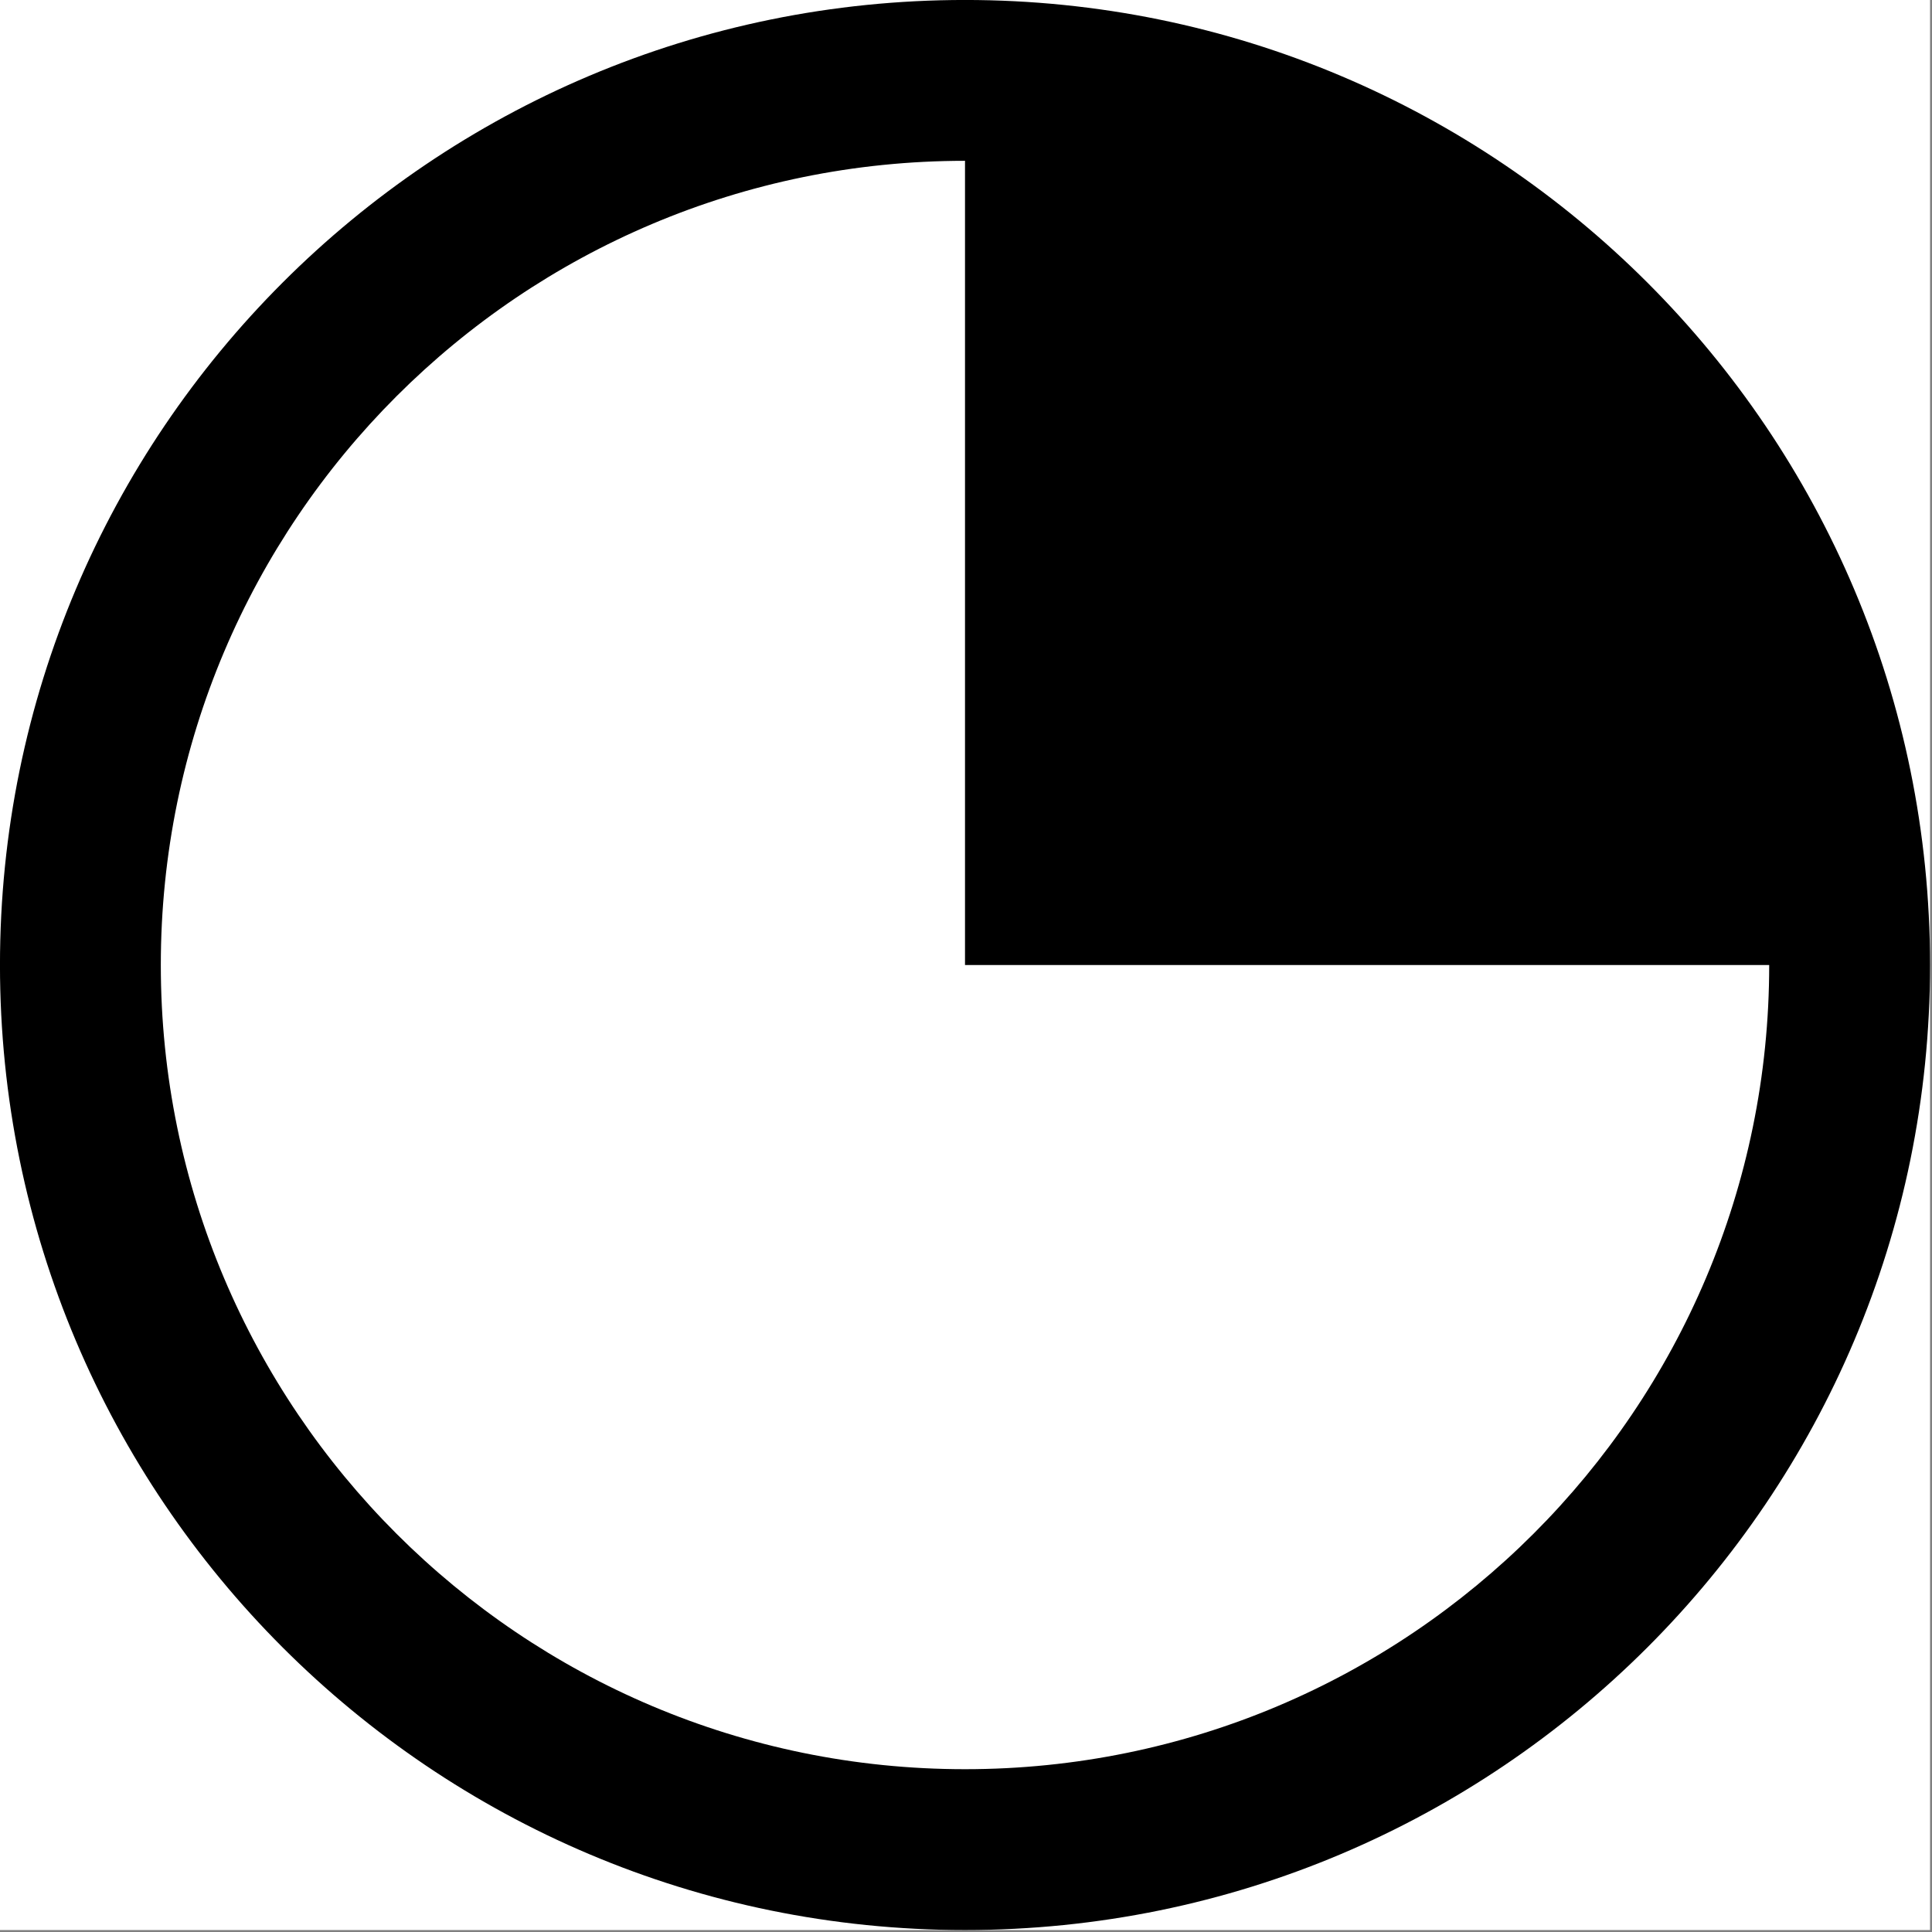 <svg width="1001" height="1001" viewBox="0 0 1001 1001" version="1.1" xmlns="http://www.w3.org/2000/svg" xmlns:xlink="http://www.w3.org/1999/xlink">
<rect x="0" y="0" width="1001" height="1001" fill="#808080" stroke="none"/>
<title>u25D4-CIRCLE WITH UPPER RIGHT QUADRANT BLACK</title>
<desc>Created using Figma</desc>
<g id="Canvas" transform="matrix(83.333 0 0 83.333 -3250 -4333.33)">
<g id="u25D4-CIRCLE WITH UPPER RIGHT QUADRANT BLACK">
<path d="M 39 52L 51 52L 51 64L 39 64L 39 52Z" fill="#FFFFFF"/>
<g id="Subtract">
<use xlink:href="#path0_fill" transform="matrix(-1.83697e-16 -1 1 -1.83697e-16 39 64)"/>
</g>
</g>
</g>
<defs>
<path id="path0_fill" fill-rule="evenodd" d="M 6 12C 9.314 12 12 9.314 12 6C 12 2.686 9.314 6.08719e-16 6 0C 2.686 -6.08719e-16 6.08719e-16 2.686 0 6C -6.08719e-16 9.314 2.686 12 6 12ZM 6 6L 6 11C 3.239 11 1 8.761 1 6C 1 3.239 3.239 1 6 1C 8.761 1 11 3.239 11 6L 6 6Z"/>
</defs>
</svg>
